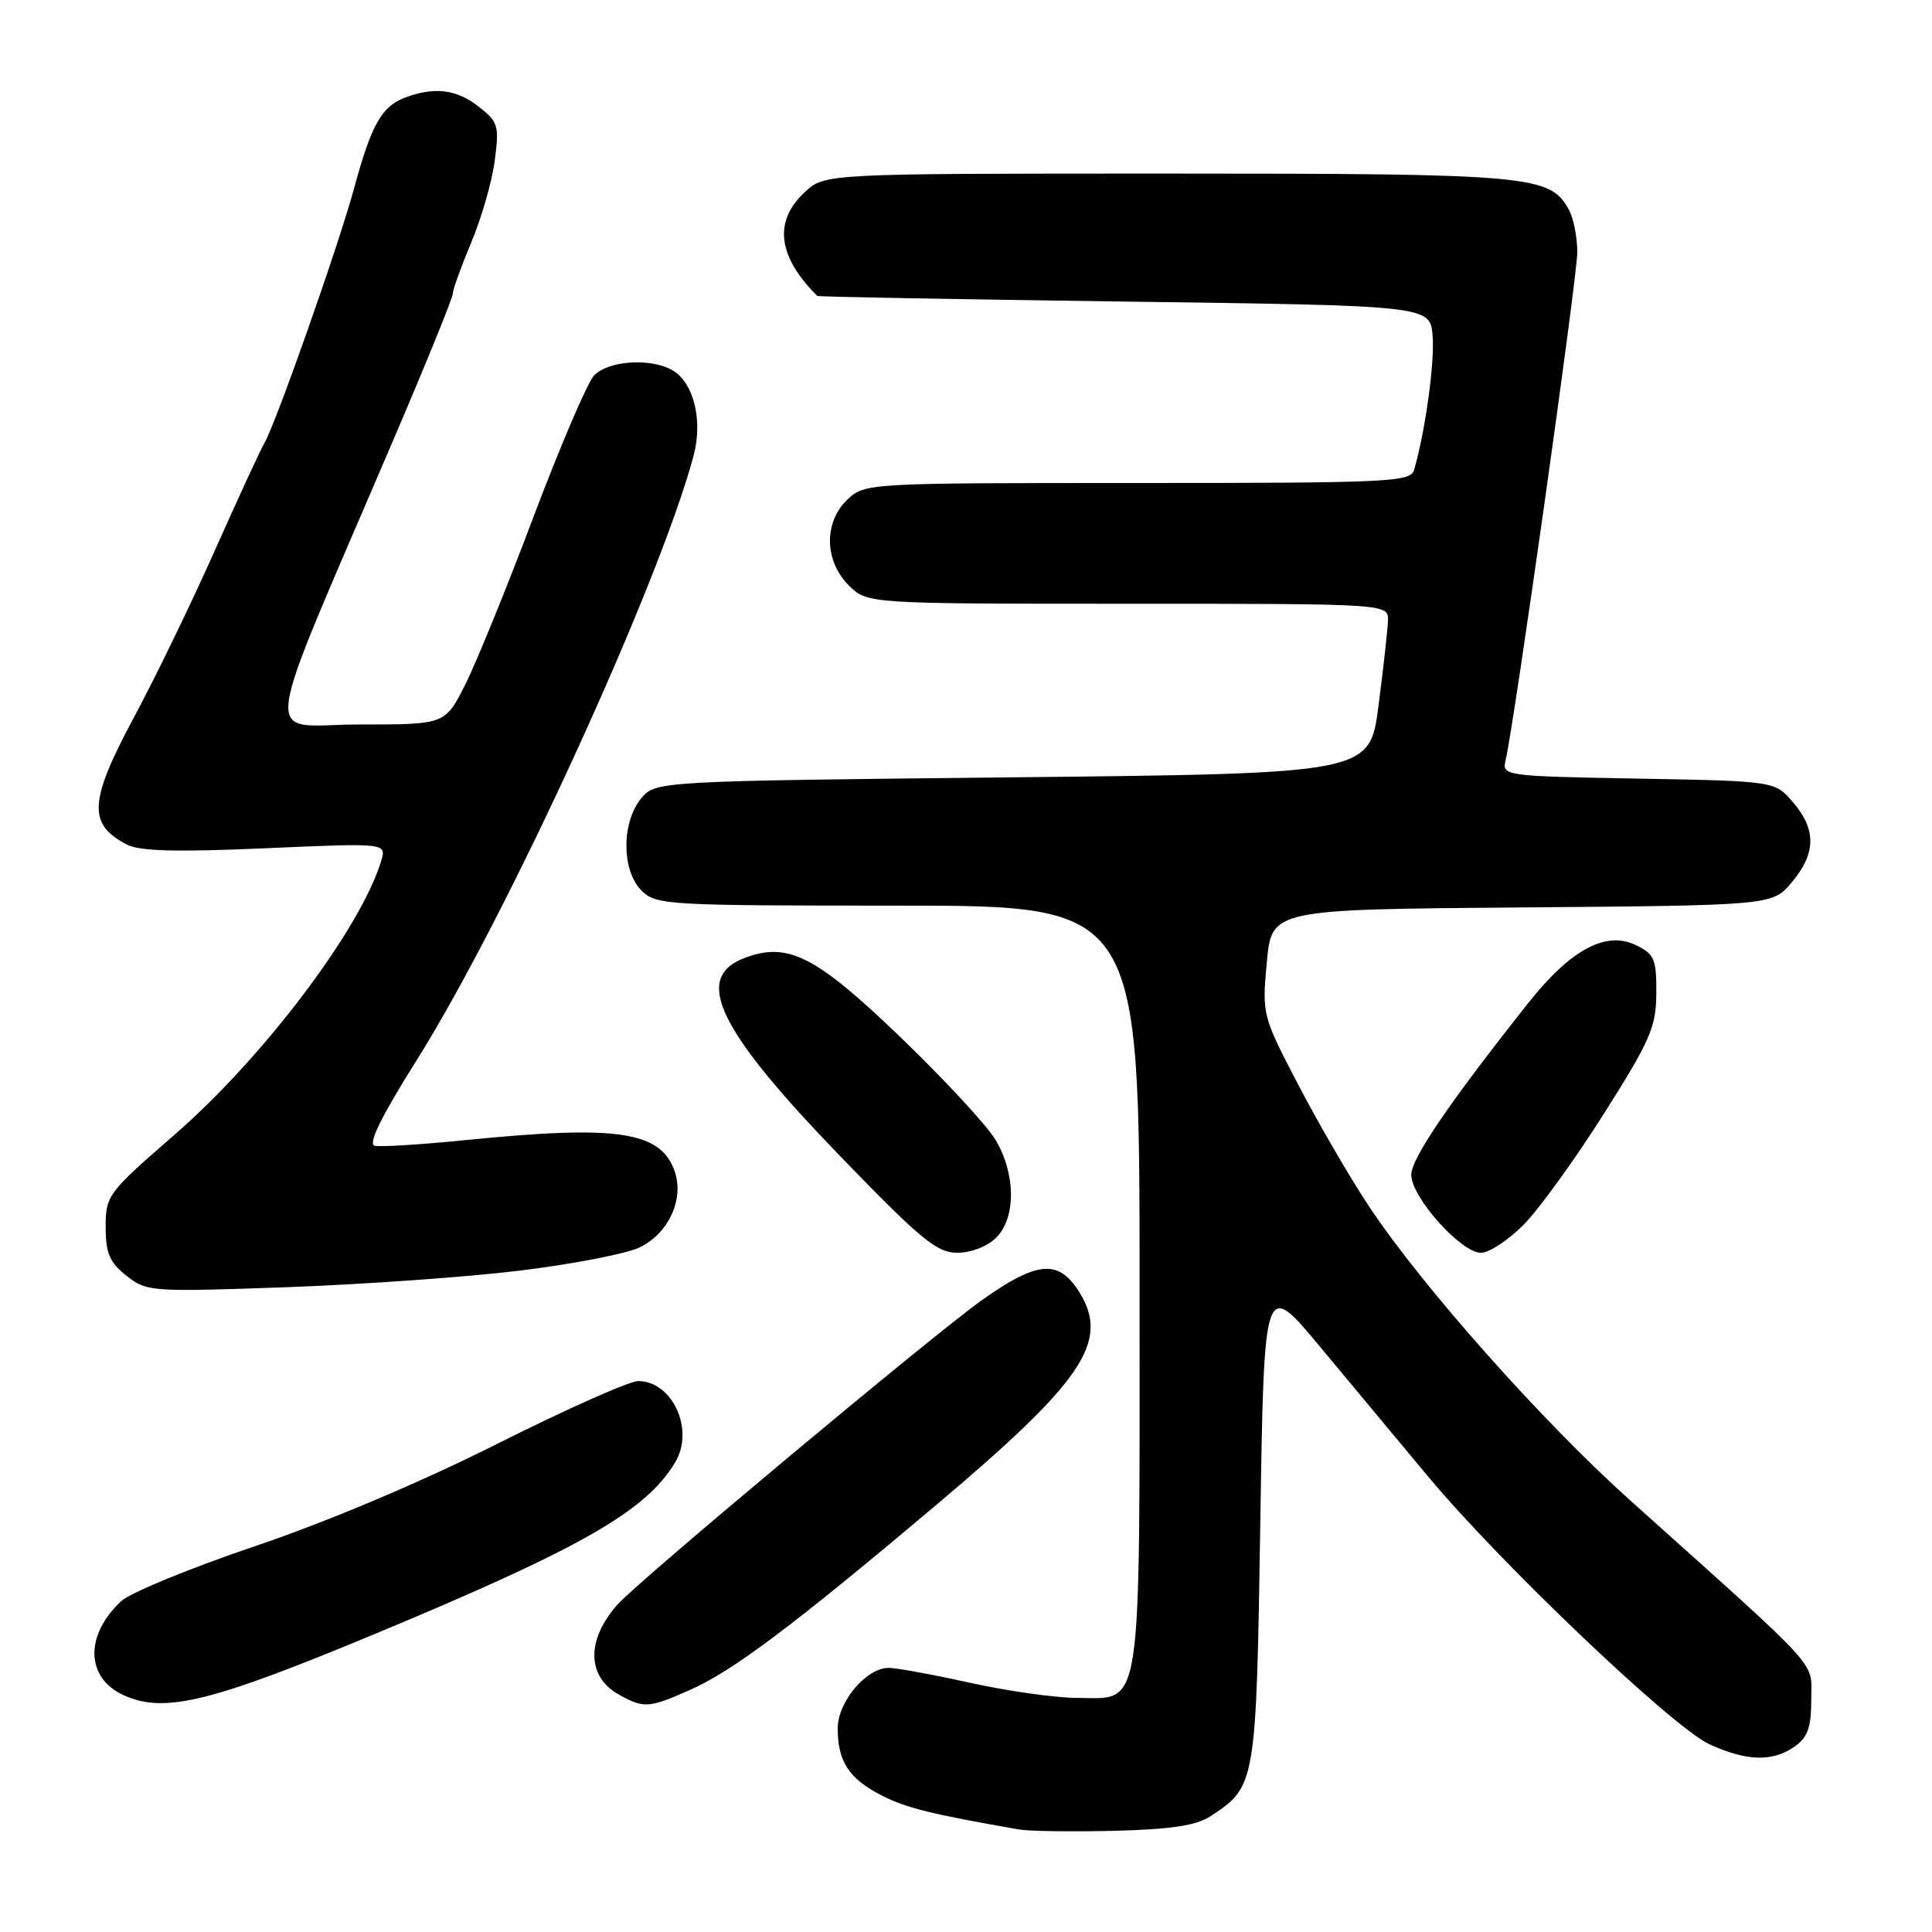 <?xml version="1.0" encoding="UTF-8" standalone="no"?>
<!DOCTYPE svg PUBLIC "-//W3C//DTD SVG 1.1//EN" "http://www.w3.org/Graphics/SVG/1.1/DTD/svg11.dtd" >
<svg xmlns="http://www.w3.org/2000/svg" xmlns:xlink="http://www.w3.org/1999/xlink" version="1.1" viewBox="0 0 256 256">
 <g >
 <path fill="currentColor"
d=" M 160.41 240.65 C 166.41 236.72 166.46 236.46 167.00 201.56 C 167.50 169.52 167.50 169.52 174.96 178.51 C 179.07 183.45 185.55 191.24 189.36 195.80 C 199.02 207.35 221.68 228.91 226.50 231.12 C 231.42 233.38 234.87 233.48 237.78 231.44 C 239.54 230.21 240.00 228.91 240.00 225.19 C 240.01 219.96 241.81 221.95 216.00 198.80 C 204.34 188.34 188.47 170.48 181.44 159.91 C 178.92 156.12 174.69 148.85 172.04 143.76 C 167.26 134.59 167.22 134.43 167.86 127.50 C 168.50 120.50 168.50 120.50 201.67 120.24 C 234.84 119.97 234.84 119.97 237.42 116.91 C 240.64 113.08 240.69 109.92 237.59 106.31 C 235.18 103.50 235.18 103.50 217.09 103.17 C 199.12 102.84 199.01 102.82 199.51 100.67 C 200.67 95.71 209.00 36.68 209.00 33.42 C 209.00 31.47 208.51 28.96 207.92 27.85 C 205.44 23.22 202.99 23.00 154.68 23.00 C 109.29 23.00 109.29 23.00 106.65 25.45 C 102.47 29.32 103.03 33.96 108.29 39.21 C 108.41 39.33 126.72 39.66 149.00 39.96 C 189.50 40.50 189.50 40.50 189.83 44.50 C 190.12 48.02 188.85 57.20 187.38 62.25 C 186.90 63.87 184.28 64.00 150.75 64.00 C 115.04 64.00 114.60 64.02 112.31 66.17 C 109.14 69.15 109.21 74.30 112.45 77.55 C 114.91 80.00 114.91 80.00 149.45 80.00 C 184.00 80.00 184.00 80.00 183.91 82.25 C 183.87 83.49 183.30 88.55 182.66 93.50 C 181.50 102.50 181.50 102.50 134.16 103.00 C 86.82 103.50 86.82 103.50 84.91 105.86 C 82.33 109.05 82.37 115.37 85.00 118.00 C 86.92 119.92 88.33 120.00 119.00 120.00 C 151.00 120.00 151.00 120.00 151.00 170.28 C 151.00 228.08 151.47 225.01 142.69 224.98 C 139.84 224.97 133.47 224.07 128.55 222.98 C 123.63 221.89 118.77 221.00 117.76 221.00 C 114.79 221.00 111.00 225.50 111.00 229.02 C 111.00 233.41 112.50 235.70 116.81 237.90 C 120.07 239.56 123.40 240.39 135.00 242.41 C 136.38 242.65 142.08 242.73 147.67 242.59 C 155.18 242.40 158.51 241.90 160.41 240.65 Z  M 49.79 216.46 C 77.12 205.08 85.61 200.22 89.48 193.74 C 92.05 189.44 89.10 183.00 84.56 183.00 C 83.39 183.00 75.02 186.73 65.96 191.28 C 55.84 196.37 43.48 201.59 33.87 204.85 C 25.27 207.75 17.25 211.05 16.06 212.16 C 11.20 216.69 11.35 222.34 16.40 224.63 C 21.78 227.07 27.88 225.58 49.79 216.46 Z  M 91.39 223.94 C 97.09 221.42 104.96 215.52 124.00 199.46 C 143.53 183.00 147.06 177.77 143.04 171.25 C 140.30 166.83 137.47 167.05 130.14 172.25 C 123.70 176.82 84.60 209.48 81.82 212.61 C 77.65 217.31 77.74 222.19 82.05 224.57 C 85.32 226.38 85.98 226.34 91.39 223.94 Z  M 69.00 168.35 C 75.88 167.50 82.92 166.14 84.66 165.33 C 88.56 163.51 90.70 158.91 89.39 155.18 C 87.53 149.89 81.83 149.05 61.68 151.07 C 55.81 151.66 50.39 152.00 49.65 151.82 C 48.72 151.60 50.50 147.97 55.20 140.50 C 67.12 121.55 87.34 77.40 91.90 60.40 C 93.18 55.60 91.88 50.54 88.96 48.98 C 85.99 47.39 80.47 47.83 78.69 49.79 C 77.80 50.78 74.18 59.23 70.66 68.57 C 67.14 77.91 63.07 87.91 61.61 90.78 C 58.97 96.00 58.97 96.00 47.55 96.00 C 34.64 96.00 34.07 100.52 52.38 57.68 C 56.57 47.89 60.00 39.44 60.00 38.90 C 60.00 38.37 61.10 35.33 62.44 32.13 C 63.79 28.94 65.19 24.07 65.55 21.32 C 66.17 16.68 66.02 16.16 63.47 14.16 C 60.50 11.82 57.55 11.46 53.63 12.95 C 50.56 14.12 49.20 16.55 46.91 24.98 C 44.87 32.49 36.59 56.02 35.04 58.70 C 34.47 59.69 31.50 66.12 28.44 73.00 C 25.38 79.88 20.65 89.63 17.94 94.69 C 11.77 106.16 11.57 109.16 16.79 111.90 C 18.46 112.79 23.35 112.92 35.15 112.40 C 51.23 111.69 51.23 111.69 50.50 114.10 C 47.79 123.07 34.88 140.16 23.09 150.39 C 14.28 158.04 14.00 158.42 14.00 162.57 C 14.00 166.05 14.52 167.27 16.75 169.04 C 19.43 171.16 19.98 171.20 38.00 170.56 C 48.17 170.19 62.12 169.20 69.00 168.35 Z  M 132.00 164.00 C 134.65 161.35 134.60 155.51 131.89 151.00 C 130.73 149.07 125.03 142.93 119.23 137.35 C 108.08 126.63 104.38 124.76 98.65 126.94 C 91.79 129.55 95.11 136.43 111.38 153.25 C 122.03 164.26 124.14 166.00 126.86 166.00 C 128.67 166.00 130.85 165.15 132.00 164.00 Z  M 201.92 162.25 C 203.95 160.19 208.72 153.59 212.52 147.58 C 218.68 137.85 219.44 136.11 219.47 131.61 C 219.50 127.08 219.22 126.42 216.76 125.23 C 212.80 123.31 208.12 125.82 202.54 132.86 C 192.01 146.14 187.00 153.50 187.00 155.67 C 187.00 158.63 193.59 166.00 196.23 166.00 C 197.33 166.00 199.89 164.31 201.92 162.25 Z "/>
</g>
</svg>